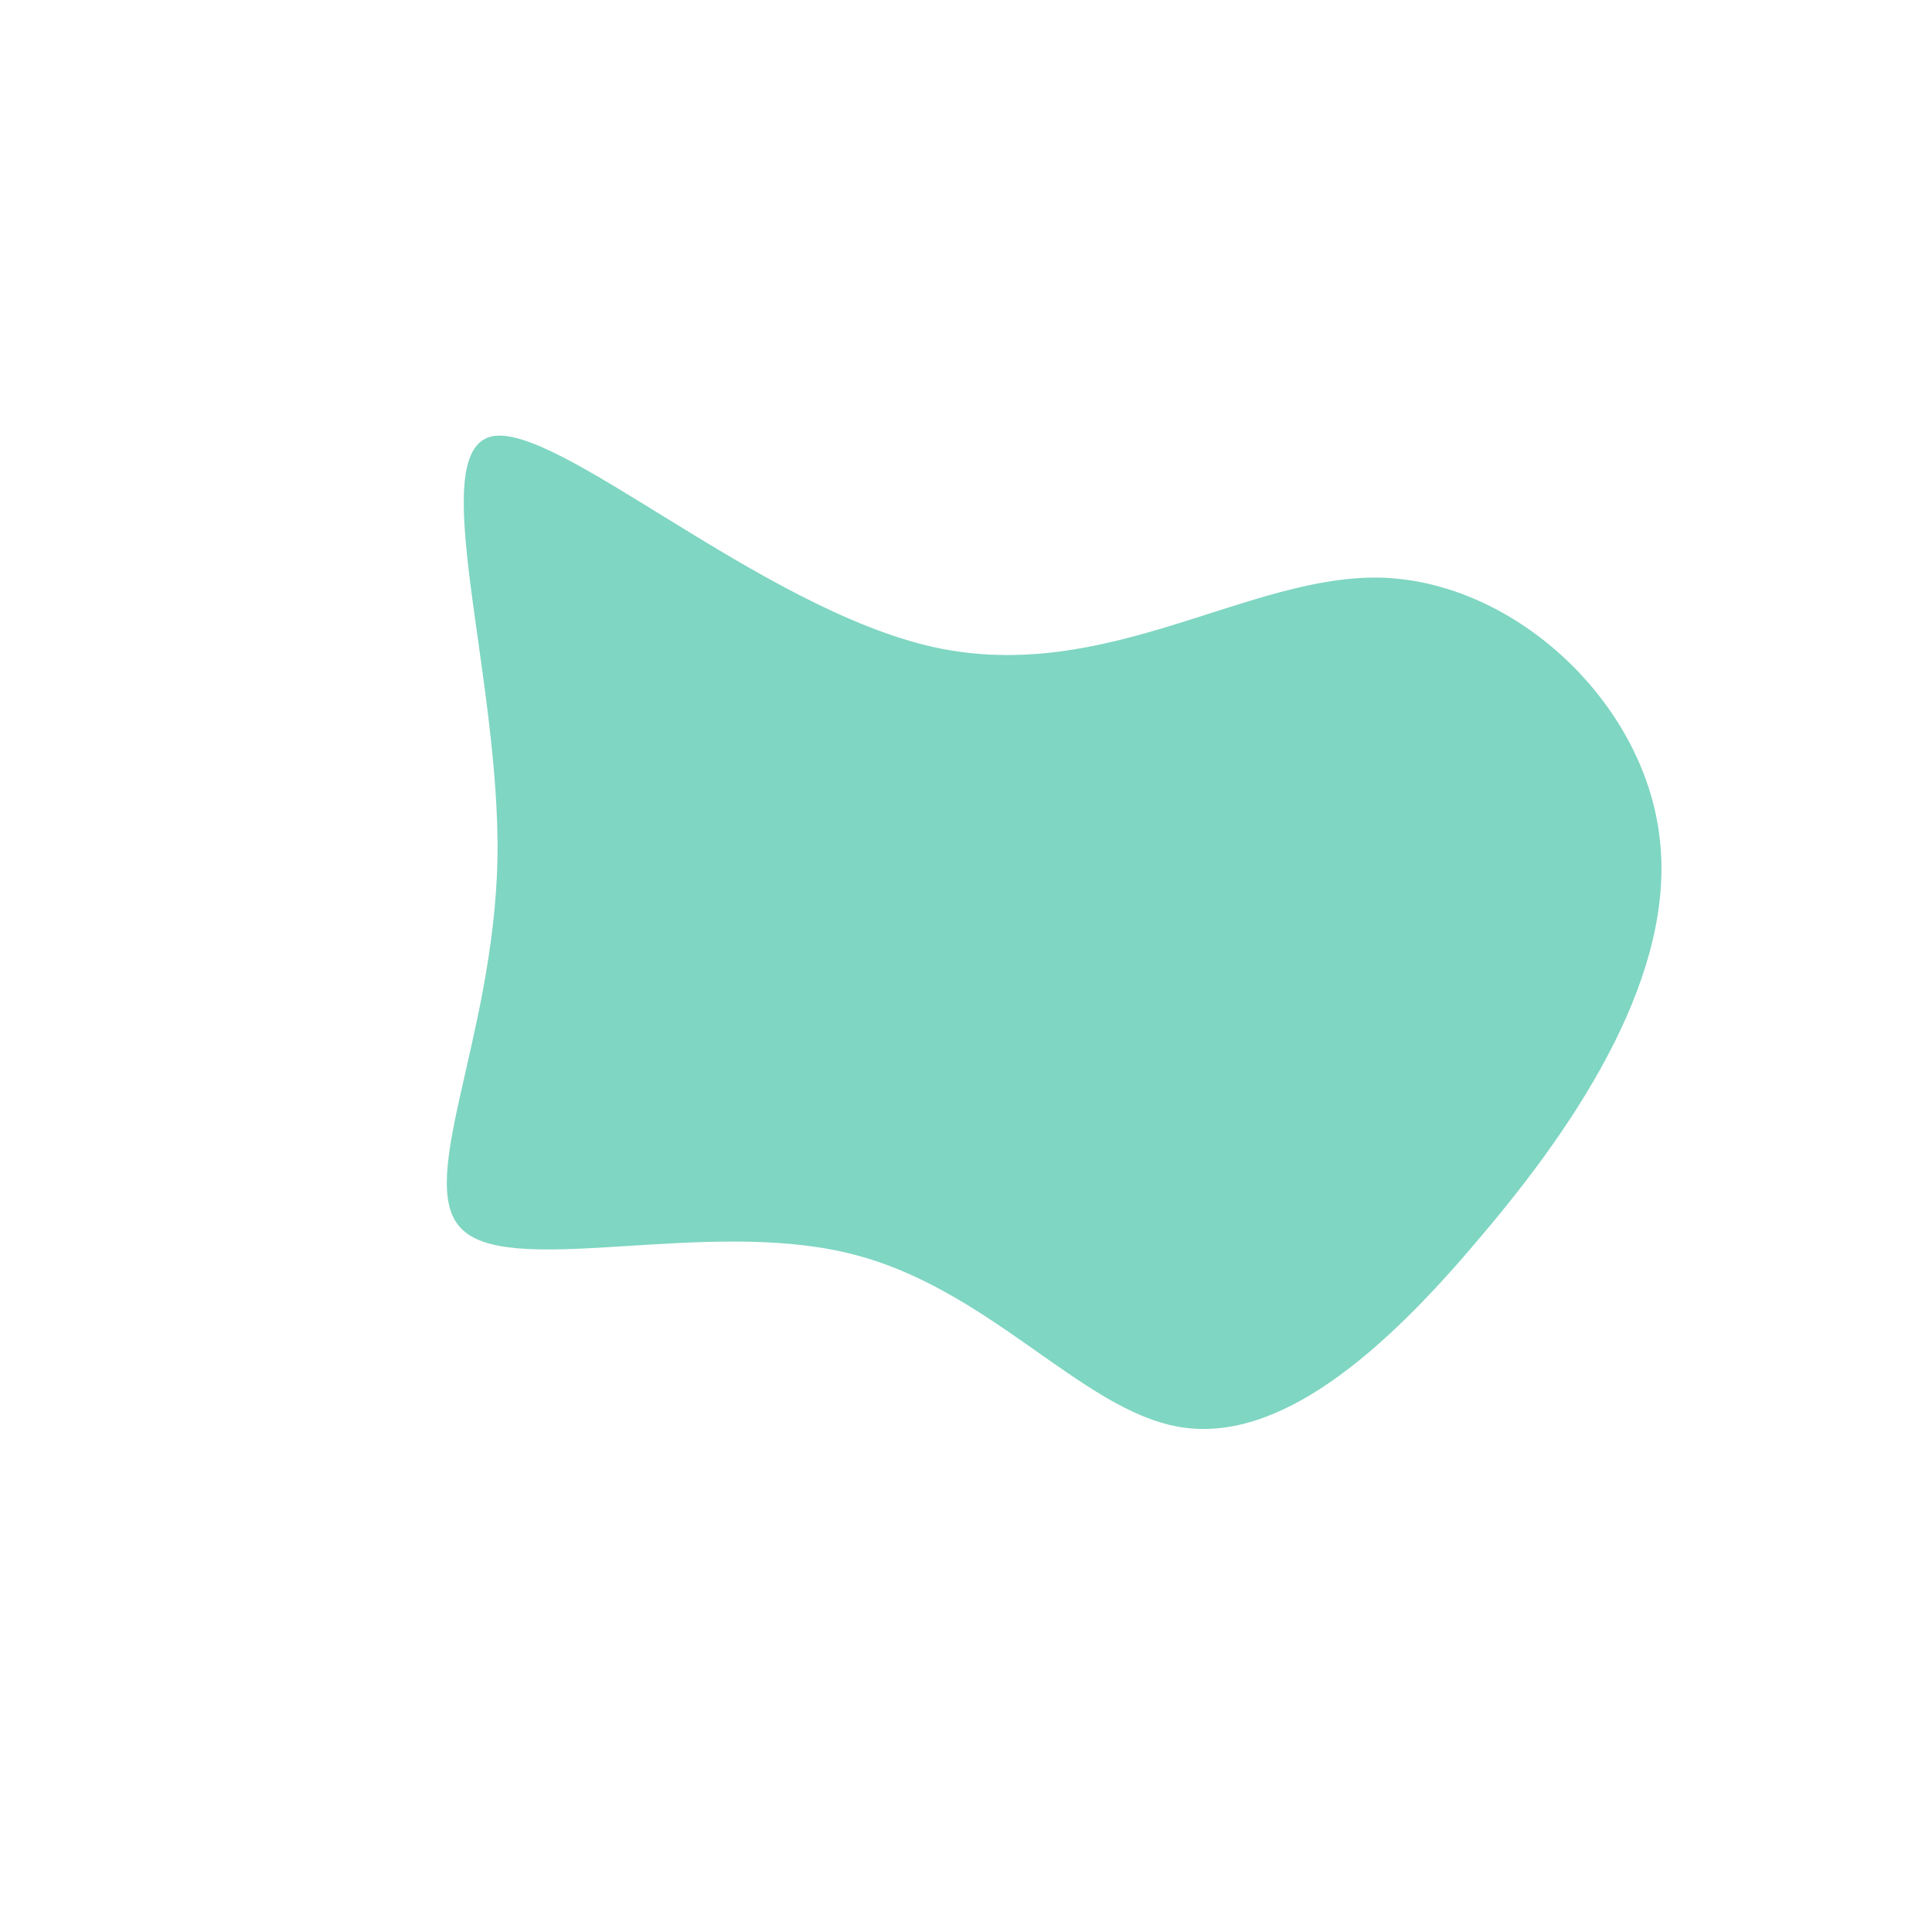 <?xml version="1.0" standalone="no"?>
<svg viewBox="0 0 200 200" xmlns="http://www.w3.org/2000/svg">
  <path fill="#7FD6C2" d="M43.1,-40.2C57,-39.7,70.2,-27.2,71.8,-13.3C73.5,0.6,63.7,15.8,53.3,28C43,40.3,32.2,49.5,22,47.7C11.8,45.9,2.2,33.1,-12.3,29.7C-26.9,26.2,-46.4,32.1,-51.9,27.5C-57.4,23,-48.9,7.9,-48.5,-11.1C-48.2,-30.1,-56,-53,-49.2,-54.8C-42.5,-56.5,-21.3,-37,-3.3,-33C14.6,-29.1,29.2,-40.6,43.1,-40.2Z" transform="translate(100 100)" />
</svg>
